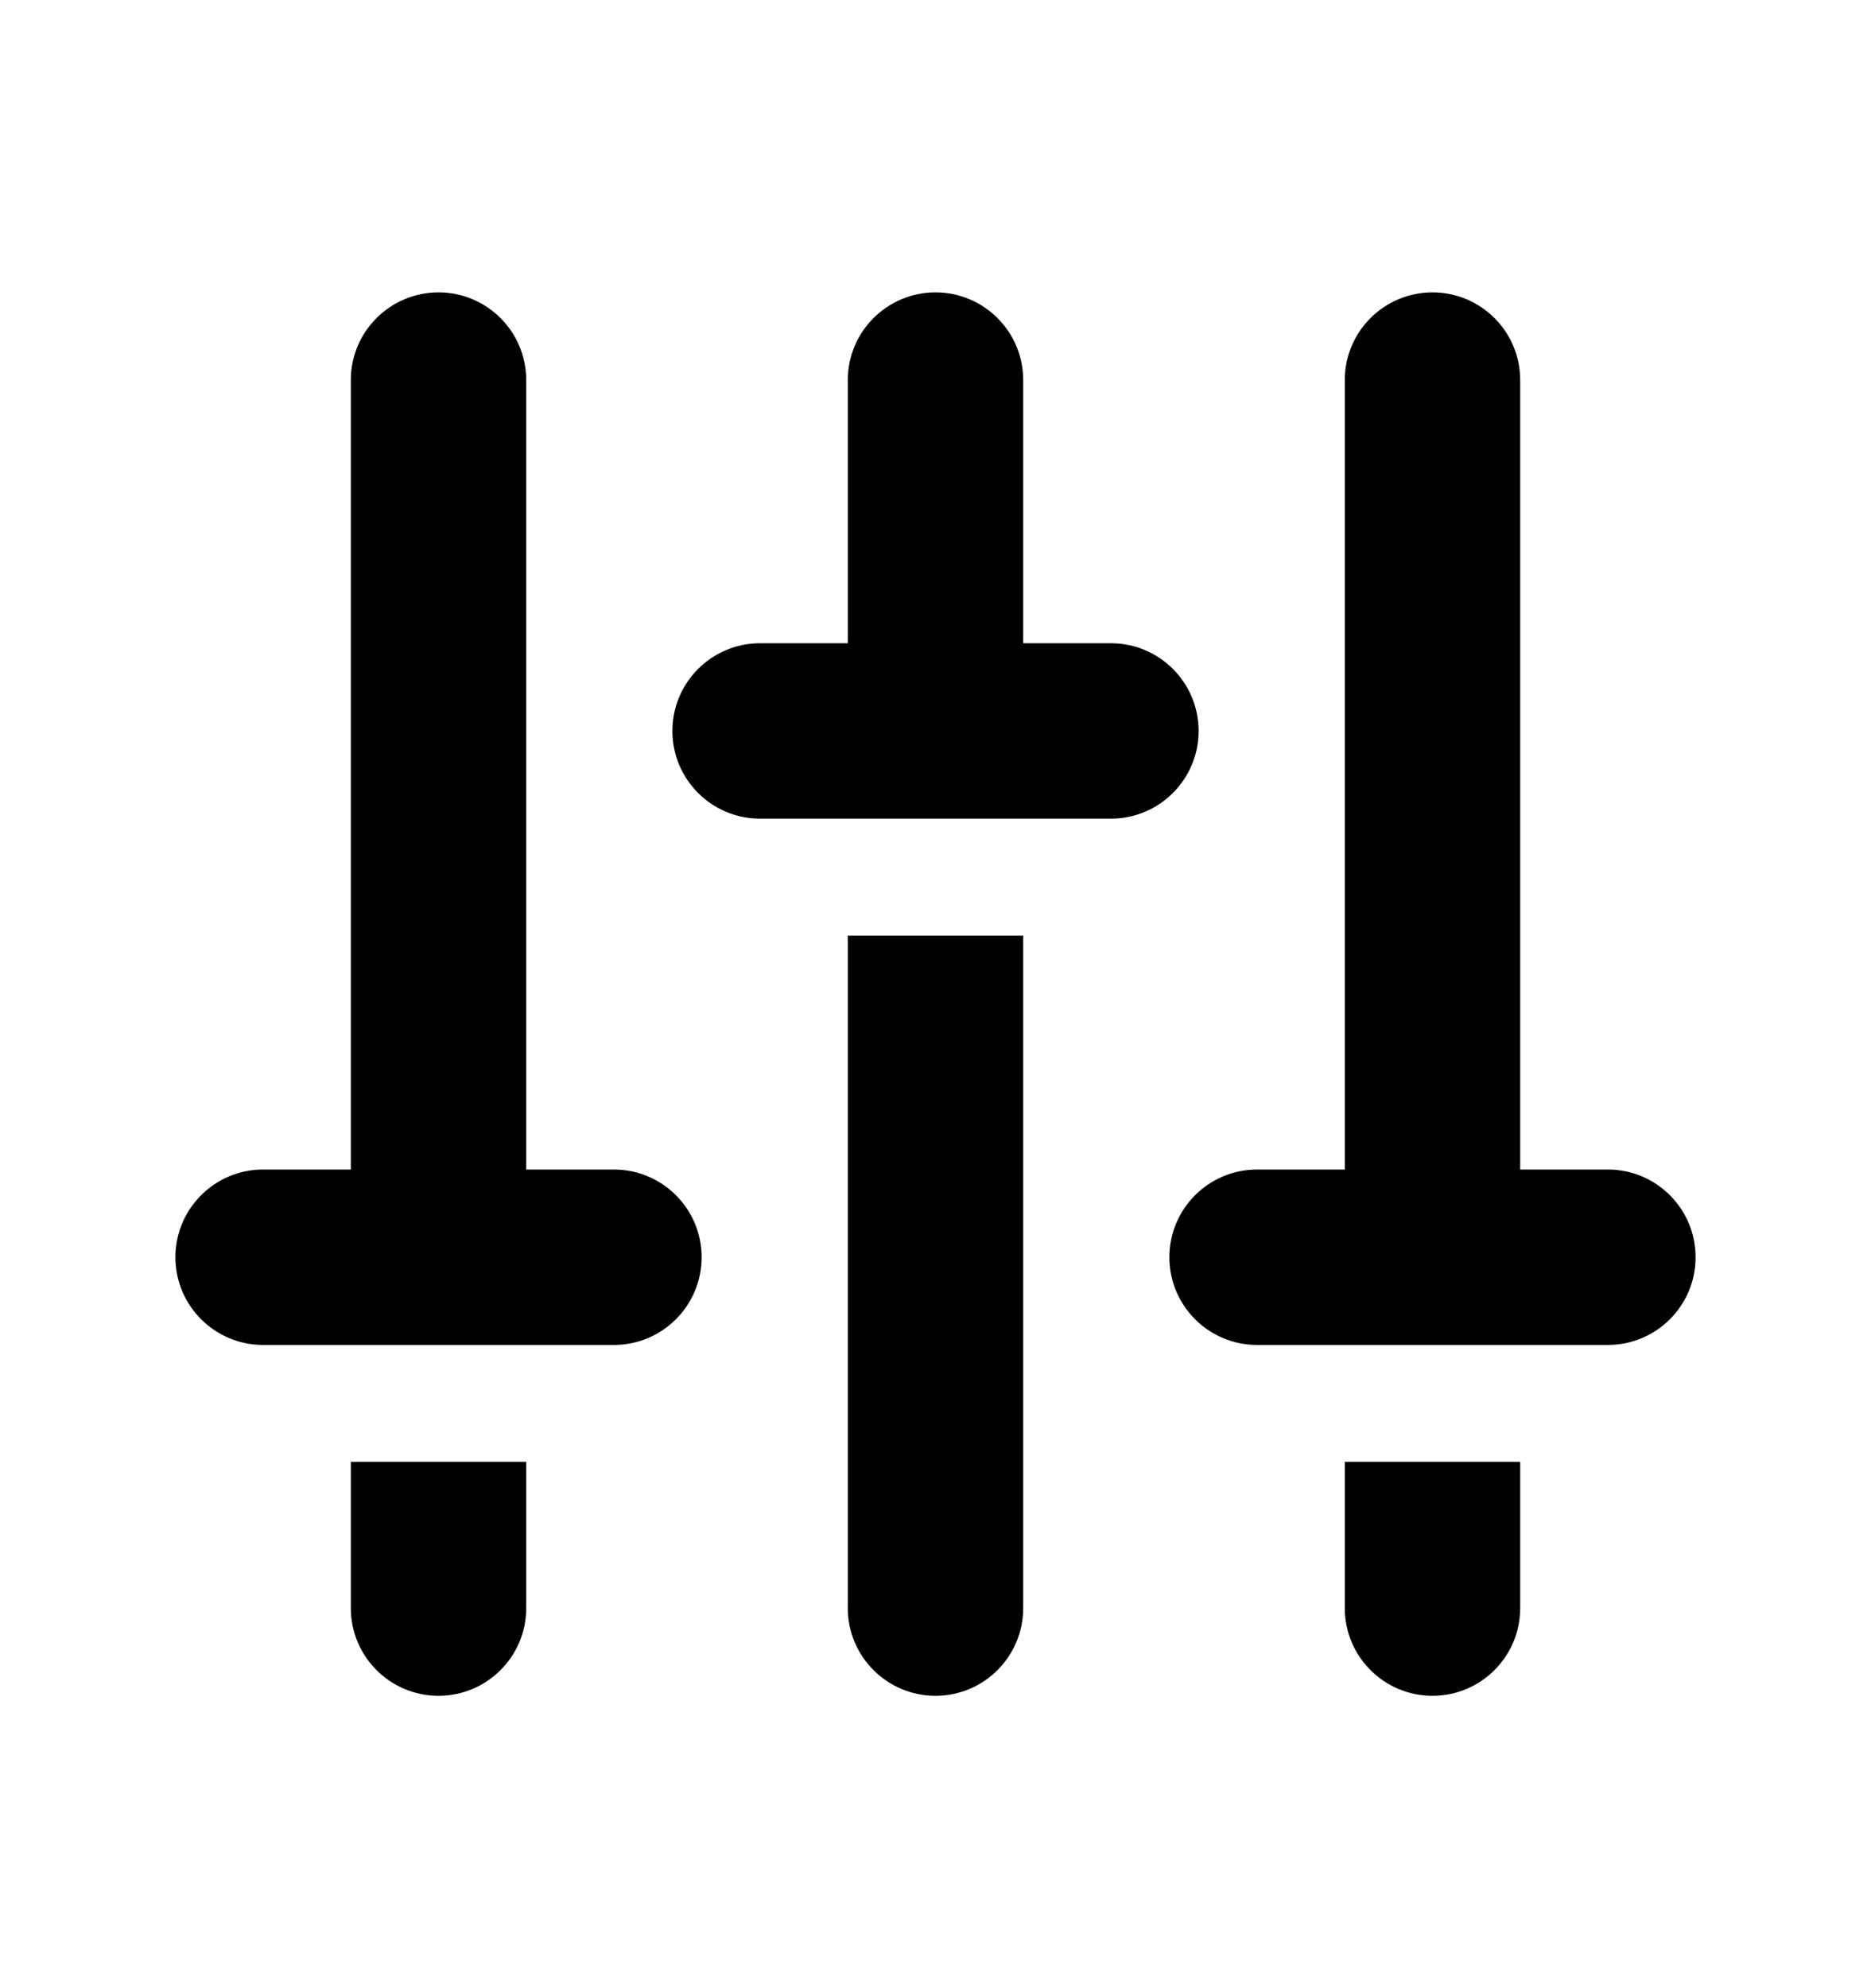 <svg width="16" height="17" viewBox="0 0 16 17" fill="none" xmlns="http://www.w3.org/2000/svg">
<path d="M7.25 13.75L7.25 8H8.75L8.75 13.75C8.75 14.164 8.414 14.5 8 14.5C7.586 14.5 7.25 14.164 7.25 13.75Z" fill="currentColor"/>
<path d="M8.75 3.25V5.5L9.5 5.5C9.914 5.5 10.25 5.836 10.25 6.25C10.25 6.664 9.914 7 9.5 7H6.5C6.086 7 5.75 6.664 5.75 6.25C5.75 5.836 6.086 5.5 6.5 5.5H7.25V3.25C7.25 2.836 7.586 2.5 8 2.5C8.414 2.5 8.75 2.836 8.75 3.25Z" fill="currentColor"/>
<path d="M2.25 10C1.836 10 1.5 10.336 1.5 10.75C1.5 11.164 1.836 11.5 2.25 11.5H5.25C5.664 11.5 6 11.164 6 10.75C6 10.336 5.664 10 5.25 10H4.5L4.5 3.25C4.5 2.836 4.164 2.5 3.75 2.5C3.336 2.5 3 2.836 3 3.25L3 10H2.25Z" fill="currentColor"/>
<path d="M10 10.75C10 10.336 10.336 10 10.75 10H11.5L11.5 3.25C11.5 2.836 11.836 2.5 12.25 2.5C12.664 2.5 13 2.836 13 3.25L13 10H13.75C14.164 10 14.5 10.336 14.5 10.75C14.5 11.164 14.164 11.5 13.75 11.5H10.75C10.336 11.5 10 11.164 10 10.75Z" fill="currentColor"/>
<path d="M3 12.5L3 13.75C3 14.164 3.336 14.5 3.75 14.5C4.164 14.5 4.5 14.164 4.5 13.75V12.5H3Z" fill="currentColor"/>
<path d="M11.5 13.75V12.5H13V13.75C13 14.164 12.664 14.5 12.25 14.5C11.836 14.5 11.5 14.164 11.5 13.75Z" fill="currentColor"/>
</svg>


